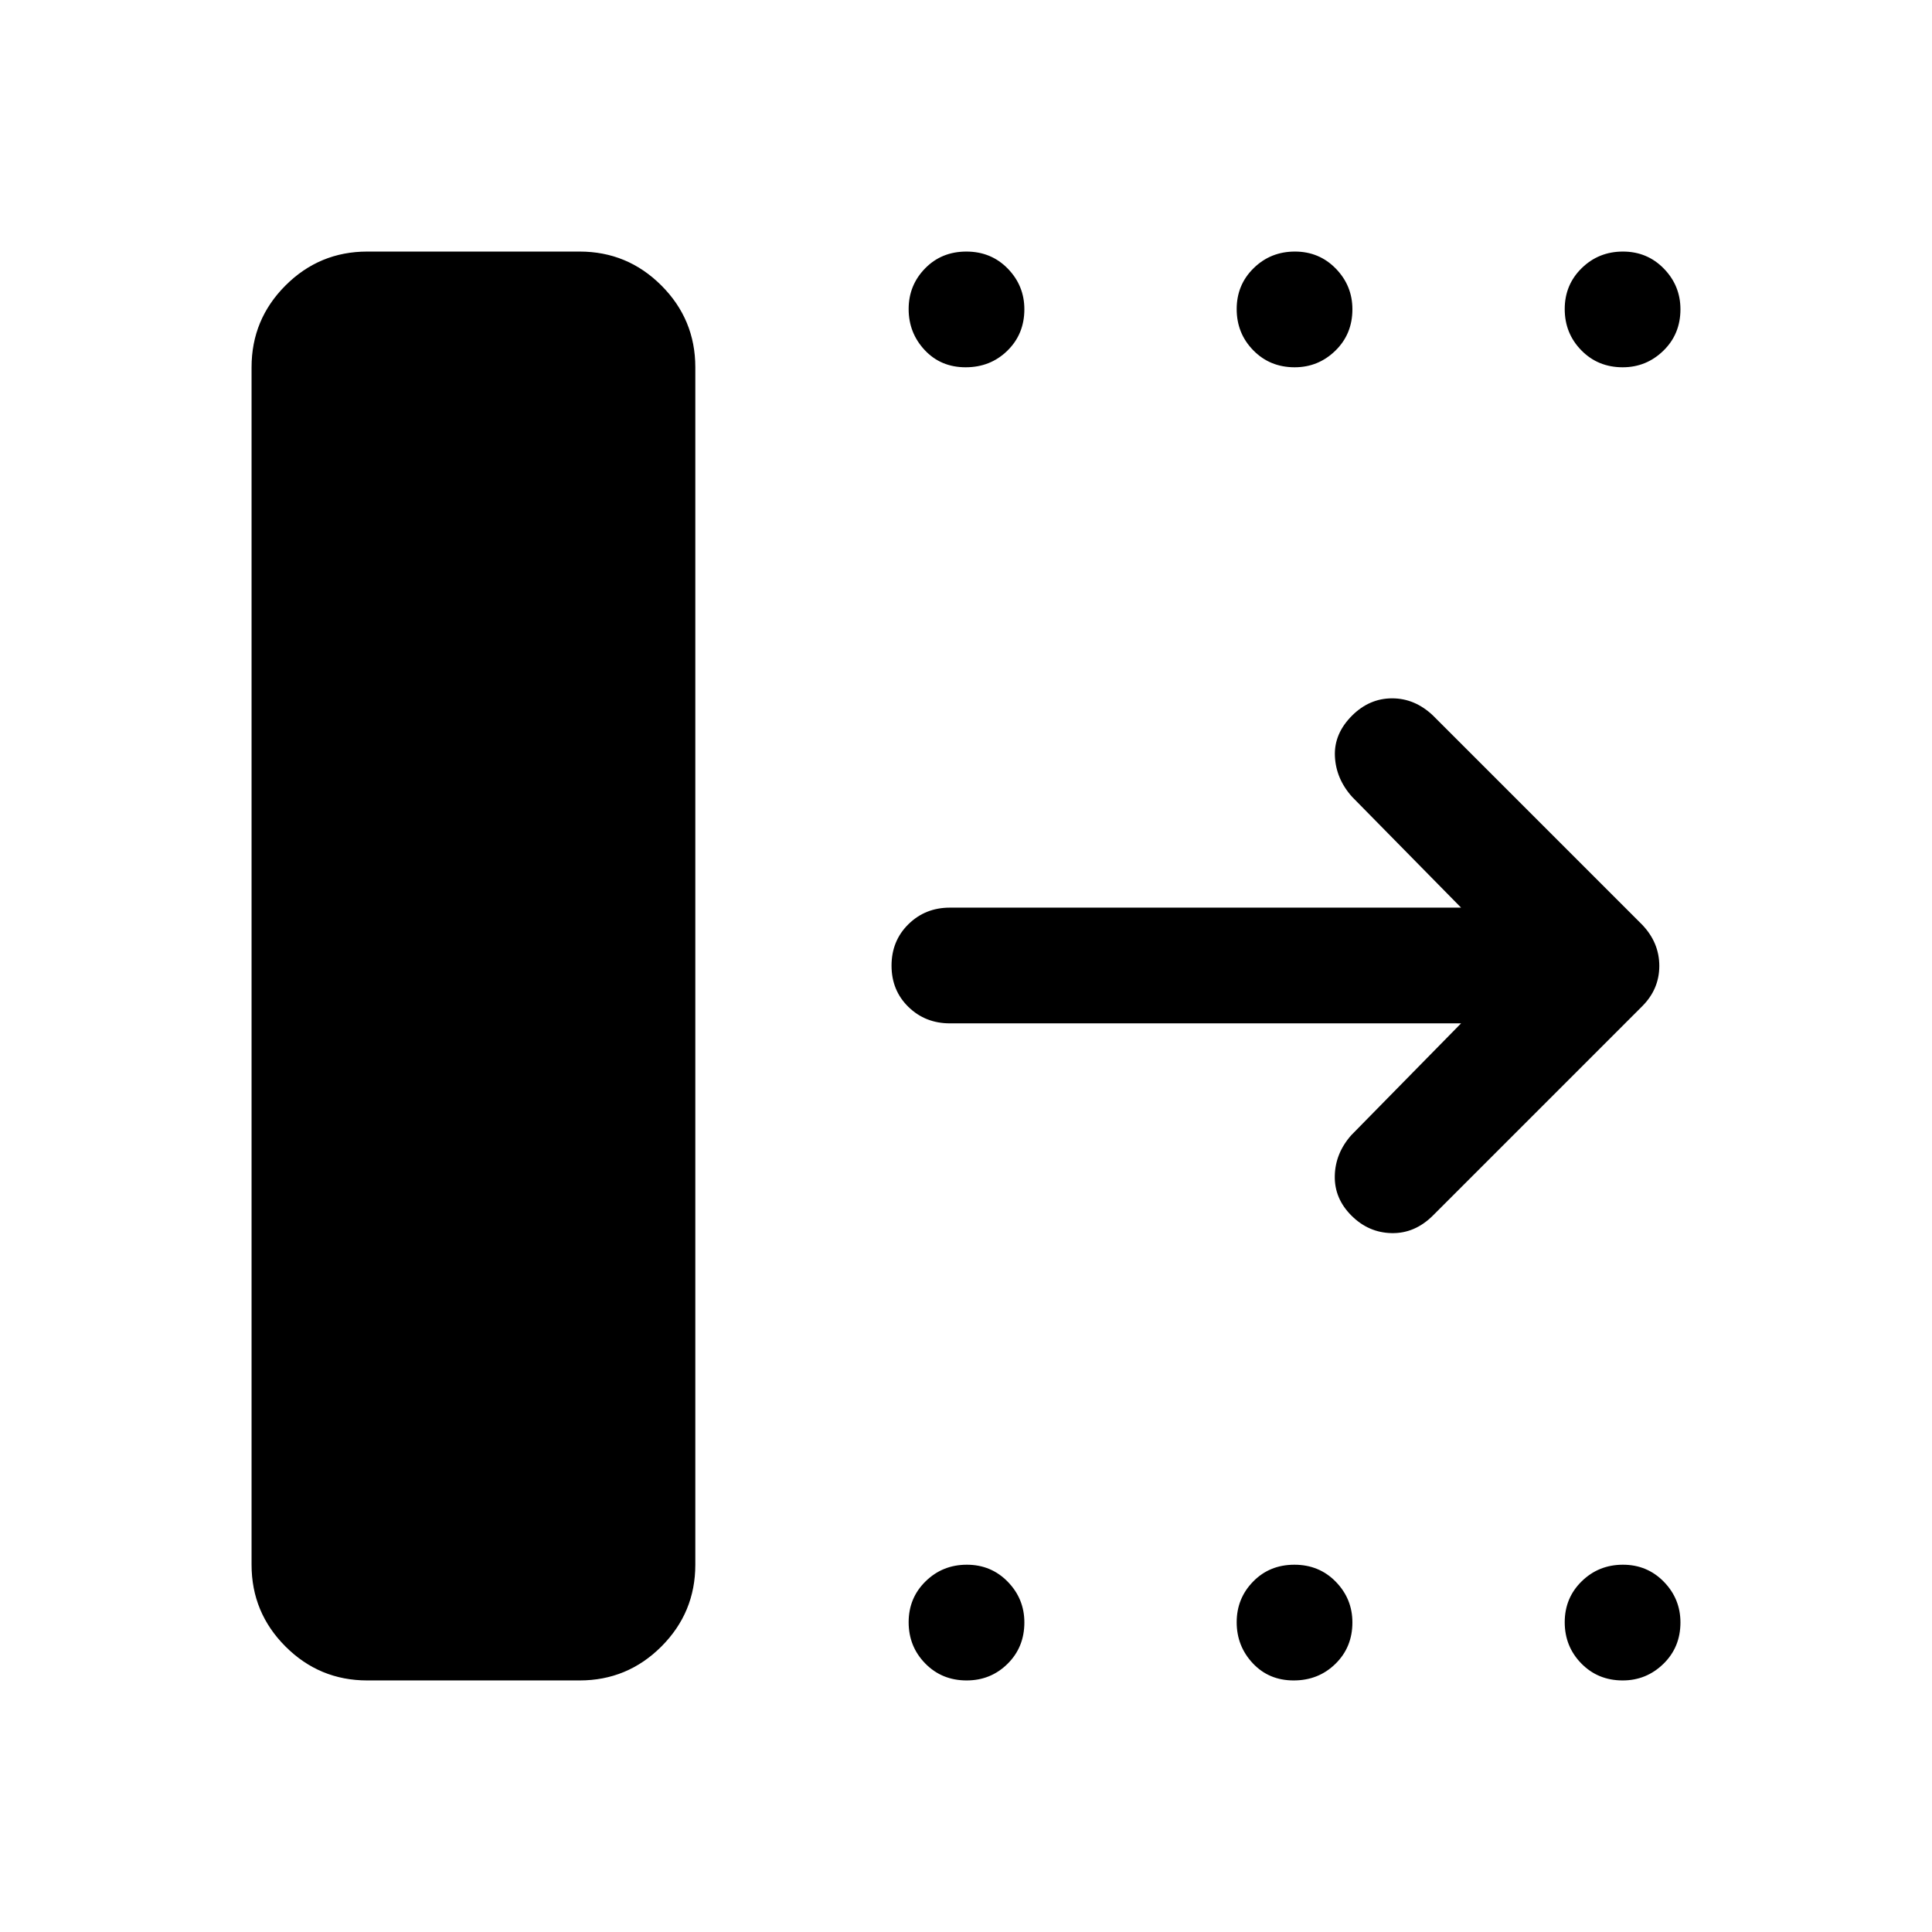 <svg xmlns="http://www.w3.org/2000/svg" height="48" viewBox="0 -960 960 960" width="48"><path d="M125-182.5v-595q0-23.78 16.86-40.64T182.5-835H288q23.78 0 40.64 16.86t16.86 40.64v595q0 23.78-16.86 40.64T288-125H182.5q-23.78 0-40.64-16.86T125-182.5Zm601-269H472q-12.25 0-20.62-8.18-8.38-8.17-8.38-20.5 0-12.32 8.38-20.57Q459.75-509 472-509h254l-54.1-55q-8.09-9-8.59-20.23-.5-11.24 8.6-20.27 8.59-8.5 19.84-8.5t20.25 8.5l104 104q8.5 8.91 8.5 20.45 0 11.55-8.5 20.05L712-356q-9 8.96-20.5 8.73-11.5-.23-20-8.73t-8.25-19.75Q663.5-387 671.5-396l54.5-55.5Zm-246.18-326q-12.32 0-20.32-8.53-8-8.54-8-20.4 0-11.85 8.18-20.21 8.17-8.36 20.5-8.36 12.32 0 20.57 8.46 8.25 8.47 8.25 20.22 0 12.32-8.43 20.57-8.42 8.25-20.75 8.25Zm163.5 0q-12.32 0-20.57-8.43-8.25-8.42-8.25-20.5 0-12.07 8.43-20.32 8.42-8.25 20.5-8.25 12.07 0 20.32 8.46 8.25 8.47 8.25 20.22 0 12.32-8.46 20.57-8.47 8.25-20.22 8.25Zm163 0q-12.32 0-20.57-8.43-8.25-8.42-8.25-20.5 0-12.07 8.43-20.32 8.42-8.25 20.5-8.25 12.07 0 20.32 8.46 8.25 8.47 8.25 20.22 0 12.32-8.46 20.57-8.47 8.25-20.22 8.25Zm-326 652.5q-12.32 0-20.57-8.43-8.25-8.42-8.25-20.5 0-12.07 8.43-20.32 8.42-8.25 20.5-8.25 12.07 0 20.32 8.46 8.25 8.47 8.25 20.22 0 12.32-8.36 20.57-8.35 8.25-20.32 8.25Zm162.5 0q-12.32 0-20.32-8.53-8-8.54-8-20.4 0-11.85 8.18-20.21 8.17-8.36 20.5-8.36 12.32 0 20.57 8.46 8.25 8.47 8.25 20.22 0 12.32-8.43 20.57-8.42 8.25-20.75 8.25Zm163.5 0q-12.32 0-20.57-8.43-8.25-8.42-8.25-20.5 0-12.07 8.43-20.32 8.42-8.25 20.5-8.25 12.07 0 20.32 8.46 8.25 8.47 8.25 20.22 0 12.32-8.46 20.57-8.47 8.25-20.22 8.25Z"/></svg>